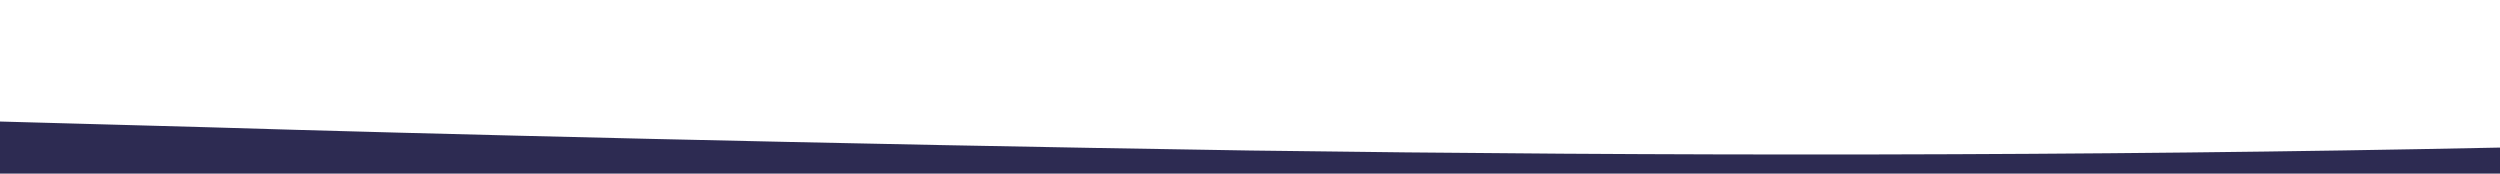 <svg id="wave" style="transform:rotate(180deg); transition: 0.3s" viewBox="0 0 1440 100" version="1.1" xmlns="http://www.w3.org/2000/svg"><defs><linearGradient id="sw-gradient-0" x1="0" x2="0" y1="1" y2="0"><stop stop-color="rgba(45, 43, 82, 1)" offset="0%"></stop><stop stop-color="rgba(45, 43, 82, 1)" offset="100%"></stop></linearGradient></defs><path style="transform:translate(0, 0px); opacity:1" fill="url(#sw-gradient-0)" d="M0,70L120,73.3C240,77,480,83,720,86.7C960,90,1200,90,1440,85C1680,80,1920,70,2160,70C2400,70,2640,80,2880,81.7C3120,83,3360,77,3600,66.7C3840,57,4080,43,4320,41.7C4560,40,4800,50,5040,51.7C5280,53,5520,47,5760,51.7C6000,57,6240,73,6480,81.7C6720,90,6960,90,7200,85C7440,80,7680,70,7920,66.7C8160,63,8400,67,8640,60C8880,53,9120,37,9360,25C9600,13,9840,7,10080,5C10320,3,10560,7,10800,18.3C11040,30,11280,50,11520,58.3C11760,67,12000,63,12240,66.7C12480,70,12720,80,12960,70C13200,60,13440,30,13680,18.3C13920,7,14160,13,14400,20C14640,27,14880,33,15120,36.7C15360,40,15600,40,15840,45C16080,50,16320,60,16560,65C16800,70,17040,70,17160,70L17280,70L17280,100L17160,100C17040,100,16800,100,16560,100C16320,100,16080,100,15840,100C15600,100,15360,100,15120,100C14880,100,14640,100,14400,100C14160,100,13920,100,13680,100C13440,100,13200,100,12960,100C12720,100,12480,100,12240,100C12000,100,11760,100,11520,100C11280,100,11040,100,10800,100C10560,100,10320,100,10080,100C9840,100,9600,100,9360,100C9120,100,8880,100,8640,100C8400,100,8160,100,7920,100C7680,100,7440,100,7200,100C6960,100,6720,100,6480,100C6240,100,6000,100,5760,100C5520,100,5280,100,5040,100C4800,100,4560,100,4320,100C4080,100,3840,100,3600,100C3360,100,3120,100,2880,100C2640,100,2400,100,2160,100C1920,100,1680,100,1440,100C1200,100,960,100,720,100C480,100,240,100,120,100L0,100Z"></path></svg>